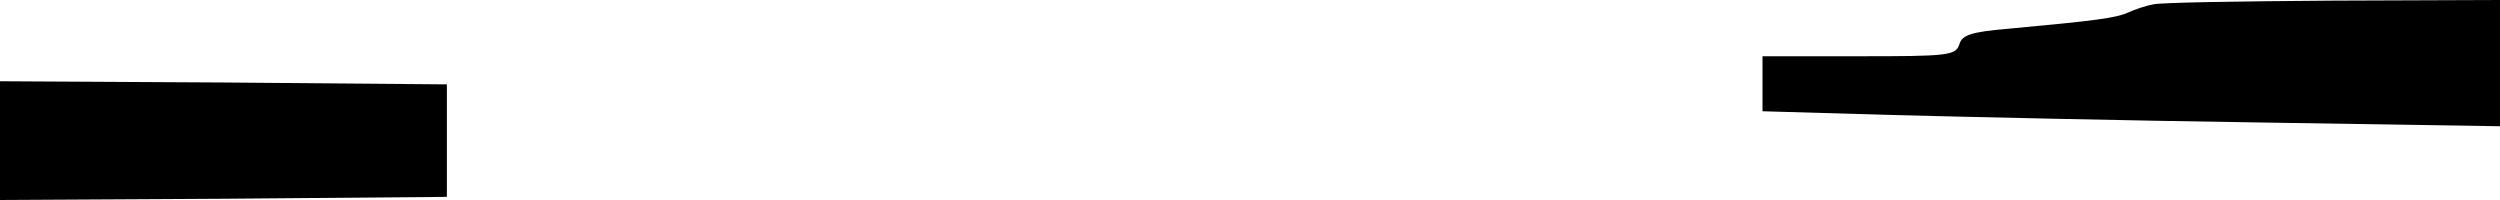 <?xml version="1.0" standalone="no"?>
<!DOCTYPE svg PUBLIC "-//W3C//DTD SVG 20010904//EN"
 "http://www.w3.org/TR/2001/REC-SVG-20010904/DTD/svg10.dtd">
<svg version="1.0" xmlns="http://www.w3.org/2000/svg"
 width="400pt" height="32pt" viewBox="0 0 400 32"
 preserveAspectRatio="xMidYMid meet">
<g transform="translate(0,32) scale(0.1,-0.1)"
fill="#000000" stroke="none">
<path d="M3445 313 c-11 -2 -29 -8 -40 -13 -20 -9 -52 -13 -192 -26 -59 -5
-74 -10 -78 -25 -6 -18 -19 -19 -161 -19 l-154 0 0 -44 0 -44 208 -6 c114 -3
379 -9 590 -12 l382 -6 0 101 0 101 -267 -1 c-148 -1 -277 -3 -288 -6z"/>
<path d="M0 95 l0 -95 358 2 357 3 0 90 0 90 -357 3 -358 2 0 -95z"/>
</g>
</svg>
